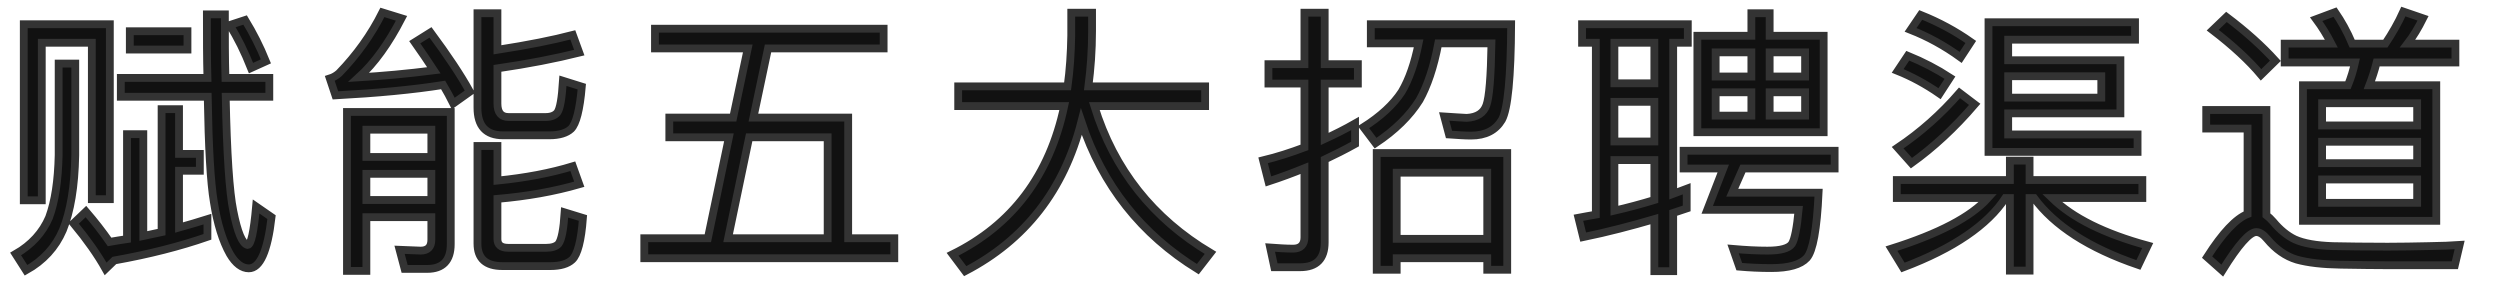 <?xml version="1.0" encoding="UTF-8"?>
<svg width="320px" height="36px" viewBox="0 0 320 36" version="1.1" xmlns="http://www.w3.org/2000/svg" xmlns:xlink="http://www.w3.org/1999/xlink">
    <!-- Generator: Sketch 52.6 (67491) - http://www.bohemiancoding.com/sketch -->
    <title>赋能五大招聘渠道</title>
    <desc>Created with Sketch.</desc>
    <g id="组件" stroke="none" stroke-width="1" fill="none" fill-rule="evenodd">
        <g id="赋能四大招聘渠道">
            <g>
                <path d="M14.06,3.1 L14.06,25.492 L11.756,25.492 L11.756,5.476 L5.348,5.476 L5.348,25.636 L3.044,25.636 L3.044,3.1 L14.06,3.1 Z M7.508,8.14 L9.632,8.14 L9.632,19.876 C9.56,23.872 9.02,27.076 8.048,29.452 C7.112,31.648 5.528,33.376 3.332,34.6 L2,32.512 C4.016,31.36 5.456,29.776 6.284,27.832 C7.04,25.78 7.436,23.116 7.508,19.876 L7.508,8.14 Z M11,27.076 C12.116,28.372 13.124,29.668 14.024,30.964 C14.816,30.82 15.536,30.712 16.256,30.604 L16.256,17.176 L18.344,17.176 L18.344,30.208 C19.172,30.028 19.964,29.848 20.684,29.704 L20.684,13.972 L22.916,13.972 L22.916,19.696 L25.58,19.696 L25.58,21.856 L22.916,21.856 L22.916,29.128 C24.212,28.768 25.4,28.408 26.552,28.048 L26.552,30.316 C23.024,31.54 19.064,32.548 14.636,33.34 L13.52,34.42 C12.512,32.62 11.144,30.676 9.416,28.588 L11,27.076 Z M16.616,4 L23.996,4 L23.996,6.34 L16.616,6.34 L16.616,4 Z M15.464,9.976 L26.552,9.976 C26.48,7.456 26.48,4.756 26.48,1.84 L28.784,1.84 C28.784,4.828 28.784,7.528 28.856,9.976 L34.472,9.976 L34.472,12.388 L28.892,12.388 C29.036,19.66 29.36,24.556 29.864,27.004 C30.404,29.74 31.016,31.216 31.7,31.36 C32.132,31.324 32.492,29.668 32.78,26.428 L34.76,27.796 C34.256,32.152 33.284,34.348 31.844,34.348 C30.98,34.348 30.152,33.736 29.432,32.512 C28.496,30.856 27.812,28.624 27.38,25.888 C26.948,23.368 26.696,18.868 26.588,12.388 L15.464,12.388 L15.464,9.976 Z M31.376,2.56 C32.384,4.216 33.284,5.98 34.04,7.852 L32.132,8.716 C31.304,6.628 30.404,4.792 29.396,3.208 L31.376,2.56 Z M46.896,22.252 L46.896,25.6 L55.212,25.6 L55.212,22.252 L46.896,22.252 Z M55.212,20.092 L55.212,16.6 L46.896,16.6 L46.896,20.092 L55.212,20.092 Z M46.896,27.796 L46.896,34.672 L44.412,34.672 L44.412,14.332 L57.696,14.332 L57.696,31.252 C57.696,33.34 56.688,34.42 54.672,34.42 L51.792,34.42 L51.144,31.972 L53.844,32.08 C54.744,32.08 55.212,31.612 55.212,30.712 L55.212,27.796 L46.896,27.796 Z M70.332,17.32 L64.392,17.32 C62.196,17.32 61.116,16.132 61.116,13.792 L61.116,1.696 L63.672,1.696 L63.672,6.376 C67.632,5.764 70.836,5.116 73.32,4.468 L74.148,6.736 C71.124,7.492 67.632,8.176 63.672,8.752 L63.672,13.252 C63.672,14.404 64.14,14.98 65.112,14.98 L69.828,14.98 C70.548,14.98 71.052,14.764 71.34,14.404 C71.7,13.9 71.916,12.568 72.06,10.336 L74.472,11.092 C74.22,14.044 73.752,15.844 73.104,16.492 C72.528,17.032 71.592,17.32 70.332,17.32 Z M63.672,25.456 L63.672,30.604 C63.672,31.324 64.104,31.72 65.04,31.72 L69.936,31.72 C70.656,31.72 71.196,31.54 71.484,31.216 C71.88,30.712 72.132,29.38 72.276,27.184 L74.616,27.904 C74.4,30.82 73.932,32.584 73.248,33.232 C72.672,33.772 71.736,34.06 70.44,34.06 L64.32,34.06 C62.16,34.06 61.116,33.088 61.116,31.18 L61.116,18.688 L63.672,18.688 L63.672,23.116 C67.272,22.756 70.476,22.144 73.32,21.28 L74.148,23.584 C70.908,24.52 67.416,25.132 63.672,25.456 Z M55.104,4.144 C57.264,7.06 58.956,9.58 60.144,11.74 L58.02,13.252 C57.624,12.46 57.192,11.668 56.724,10.876 C52.872,11.488 48.264,11.92 42.936,12.208 L42.216,10.048 C42.684,9.904 43.08,9.652 43.404,9.364 C45.636,7.06 47.508,4.468 48.948,1.588 L51.396,2.344 C49.74,5.548 47.94,8.068 45.924,9.904 C48.948,9.724 52.152,9.436 55.536,9.004 C54.78,7.852 53.952,6.628 53.088,5.404 L55.104,4.144 Z M85.672,15.052 L93.844,15.052 L95.716,6.196 L83.836,6.196 L83.836,3.676 L113.104,3.676 L113.104,6.196 L98.308,6.196 L96.436,15.052 L108.568,15.052 L108.568,30.496 L114.472,30.496 L114.472,33.052 L82.468,33.052 L82.468,30.496 L90.604,30.496 L93.304,17.572 L85.672,17.572 L85.672,15.052 Z M93.196,30.496 L105.94,30.496 L105.94,17.572 L95.896,17.572 L93.196,30.496 Z M122.648,11.056 L136.652,11.056 C136.94,8.968 137.084,6.808 137.12,4.54 L137.12,1.624 L139.784,1.624 L139.784,3.964 C139.784,6.484 139.604,8.824 139.316,11.056 L154.256,11.056 L154.256,13.576 L140.072,13.576 C142.592,21.712 147.56,27.976 154.94,32.368 L153.32,34.456 C146.084,29.992 141.116,23.728 138.416,15.592 C136.184,24.34 131.216,30.712 123.548,34.708 L121.928,32.548 C129.596,28.768 134.348,22.432 136.22,13.576 L122.648,13.576 L122.648,11.056 Z M192.924,19.588 L192.924,34.528 L190.368,34.528 L190.368,33.052 L178.776,33.052 L178.776,34.528 L176.22,34.528 L176.22,19.588 L192.924,19.588 Z M178.776,30.568 L190.368,30.568 L190.368,22.108 L178.776,22.108 L178.776,30.568 Z M166.428,34.204 L163.116,34.204 L162.576,31.684 C163.584,31.756 164.592,31.828 165.528,31.828 C166.464,31.828 166.968,31.324 166.968,30.388 L166.968,21.532 C165.456,22.144 163.908,22.72 162.36,23.224 L161.676,20.524 C163.476,20.092 165.24,19.516 166.968,18.868 L166.968,10.696 L162.36,10.696 L162.36,8.212 L166.968,8.212 L166.968,1.624 L169.56,1.624 L169.56,8.212 L173.808,8.212 L173.808,10.696 L169.56,10.696 L169.56,17.788 C170.892,17.176 172.188,16.528 173.448,15.808 L173.448,18.436 C172.152,19.156 170.856,19.804 169.56,20.416 L169.56,31.036 C169.56,33.124 168.516,34.204 166.428,34.204 Z M181.584,5.548 L175.464,5.548 L175.464,3.1 L193.428,3.1 C193.392,9.904 192.996,13.972 192.24,15.34 C191.448,16.672 190.152,17.356 188.28,17.356 C187.488,17.356 186.552,17.284 185.472,17.212 L184.86,14.908 C186.012,14.98 186.948,15.052 187.74,15.088 C189.072,15.016 189.9,14.476 190.26,13.468 C190.62,12.46 190.836,9.832 190.908,5.548 L184.104,5.548 C183.528,8.608 182.7,11.02 181.692,12.82 C180.432,14.836 178.56,16.672 176.076,18.328 L174.528,16.276 C176.688,14.908 178.344,13.396 179.424,11.74 C180.36,10.156 181.08,8.068 181.584,5.548 Z M217.264,4.576 L224.176,4.576 L224.176,1.696 L226.516,1.696 L226.516,4.576 L233.428,4.576 L233.428,16.924 L217.264,16.924 L217.264,4.576 Z M231.052,14.8 L231.052,11.812 L226.516,11.812 L226.516,14.8 L231.052,14.8 Z M224.176,14.8 L224.176,11.812 L219.604,11.812 L219.604,14.8 L224.176,14.8 Z M219.604,9.796 L224.176,9.796 L224.176,6.7 L219.604,6.7 L219.604,9.796 Z M226.516,6.7 L226.516,9.796 L231.052,9.796 L231.052,6.7 L226.516,6.7 Z M215.5,19.3 L234.832,19.3 L234.832,21.568 L223.096,21.568 L221.728,24.664 L232.78,24.664 C232.564,29.344 232.06,32.116 231.268,33.016 C230.476,33.88 228.964,34.312 226.732,34.312 C225.22,34.312 223.852,34.24 222.628,34.132 L221.836,31.864 C223.492,32.008 224.932,32.08 226.228,32.08 C227.92,32.08 228.964,31.792 229.36,31.216 C229.72,30.64 230.008,29.164 230.224,26.86 L218.524,26.86 L220.576,21.568 L215.5,21.568 L215.5,19.3 Z M202.504,3.1 L216.04,3.1 L216.04,5.476 L214.168,5.476 L214.168,24.808 L215.896,24.16 L215.896,26.68 L214.168,27.256 L214.168,34.708 L211.756,34.708 L211.756,28.048 C208.804,28.912 205.78,29.704 202.648,30.352 L202.036,27.868 C202.756,27.724 203.512,27.616 204.268,27.472 L204.268,5.476 L202.504,5.476 L202.504,3.1 Z M206.644,26.968 C208.372,26.572 210.1,26.104 211.756,25.6 L211.756,20.488 L206.644,20.488 L206.644,26.968 Z M206.644,18.112 L211.756,18.112 L211.756,13.036 L206.644,13.036 L206.644,18.112 Z M206.644,10.66 L211.756,10.66 L211.756,5.476 L206.644,5.476 L206.644,10.66 Z M271.412,14.512 L257.048,14.512 L257.048,17.212 L273.608,17.212 L273.608,19.444 L254.528,19.444 L254.528,2.848 L273.284,2.848 L273.284,5.08 L257.048,5.08 L257.048,7.708 L271.412,7.708 L271.412,14.512 Z M257.048,9.76 L257.048,12.496 L268.964,12.496 L268.964,9.76 L257.048,9.76 Z M254.456,25.348 L242.792,25.348 L242.792,23.044 L257.264,23.044 L257.264,20.56 L259.784,20.56 L259.784,23.044 L274.22,23.044 L274.22,25.348 L262.664,25.348 C265.292,27.904 269.36,29.92 274.904,31.432 L273.716,33.916 C267.38,31.756 262.952,28.876 260.36,25.348 L259.784,25.348 L259.784,34.636 L257.264,34.636 L257.264,25.348 L256.688,25.348 C254.42,28.804 250.064,31.792 243.584,34.24 L242.108,31.828 C248.156,29.92 252.296,27.76 254.456,25.348 Z M245.852,1.912 C248.192,2.848 250.316,4 252.26,5.368 L250.964,7.348 C248.876,5.836 246.752,4.684 244.556,3.82 L245.852,1.912 Z M244.196,7.132 C246.14,7.924 247.94,8.86 249.596,9.94 L248.264,11.992 C246.5,10.768 244.7,9.796 242.9,9.076 L244.196,7.132 Z M250.82,11.884 L252.764,13.36 C250.172,16.384 247.472,18.868 244.664,20.884 L242.9,18.904 C245.852,16.924 248.48,14.584 250.82,11.884 Z M292.44,5.584 L298.416,5.584 C297.84,4.468 297.192,3.424 296.472,2.452 L298.884,1.552 C299.676,2.704 300.432,4.036 301.08,5.584 L305.328,5.584 C306.192,4.288 306.984,2.92 307.632,1.48 L310.152,2.344 C309.54,3.568 308.892,4.648 308.172,5.584 L314.292,5.584 L314.292,7.996 L304.212,7.996 C303.96,9.004 303.636,9.976 303.276,10.912 L311.844,10.912 L311.844,28.264 L294.78,28.264 L294.78,10.912 L300.54,10.912 C300.936,9.94 301.224,8.968 301.44,7.996 L292.44,7.996 L292.44,5.584 Z M309.396,25.96 L309.396,22.972 L297.228,22.972 L297.228,25.96 L309.396,25.96 Z M297.228,20.884 L309.396,20.884 L309.396,18.148 L297.228,18.148 L297.228,20.884 Z M297.228,16.06 L309.396,16.06 L309.396,13.216 L297.228,13.216 L297.228,16.06 Z M284.988,2.164 C287.472,4.036 289.56,5.908 291.252,7.78 L289.416,9.58 C287.904,7.78 285.852,5.872 283.224,3.856 L284.988,2.164 Z M305.976,33.952 C304.032,33.952 301.908,33.916 299.604,33.88 C297.3,33.844 295.428,33.628 293.988,33.232 C292.548,32.8 291.288,31.9 290.208,30.604 C289.704,29.992 289.236,29.704 288.804,29.704 C287.94,29.704 286.5,31.324 284.448,34.636 L282.504,32.908 C284.484,29.812 286.212,27.976 287.688,27.4 L287.688,16.456 L282.396,16.456 L282.396,14.08 L290.1,14.08 L290.1,27.544 C290.388,27.76 290.676,28.048 290.964,28.372 C291.828,29.416 292.764,30.172 293.736,30.64 C294.852,31.144 296.472,31.432 298.596,31.504 C300.468,31.54 302.808,31.576 305.616,31.576 C307.308,31.576 309.036,31.54 310.8,31.504 C312.528,31.468 313.896,31.432 314.832,31.36 L314.22,33.952 L305.976,33.952 Z" id="赋能五大招聘渠道" stroke="#333333" fill="#111111"></path>
                <rect id="矩形" fill="#FFFFFF" fill-rule="nonzero" opacity="0" x="0" y="0" width="320" height="36"></rect>
            </g>
        </g>
    </g>
</svg>